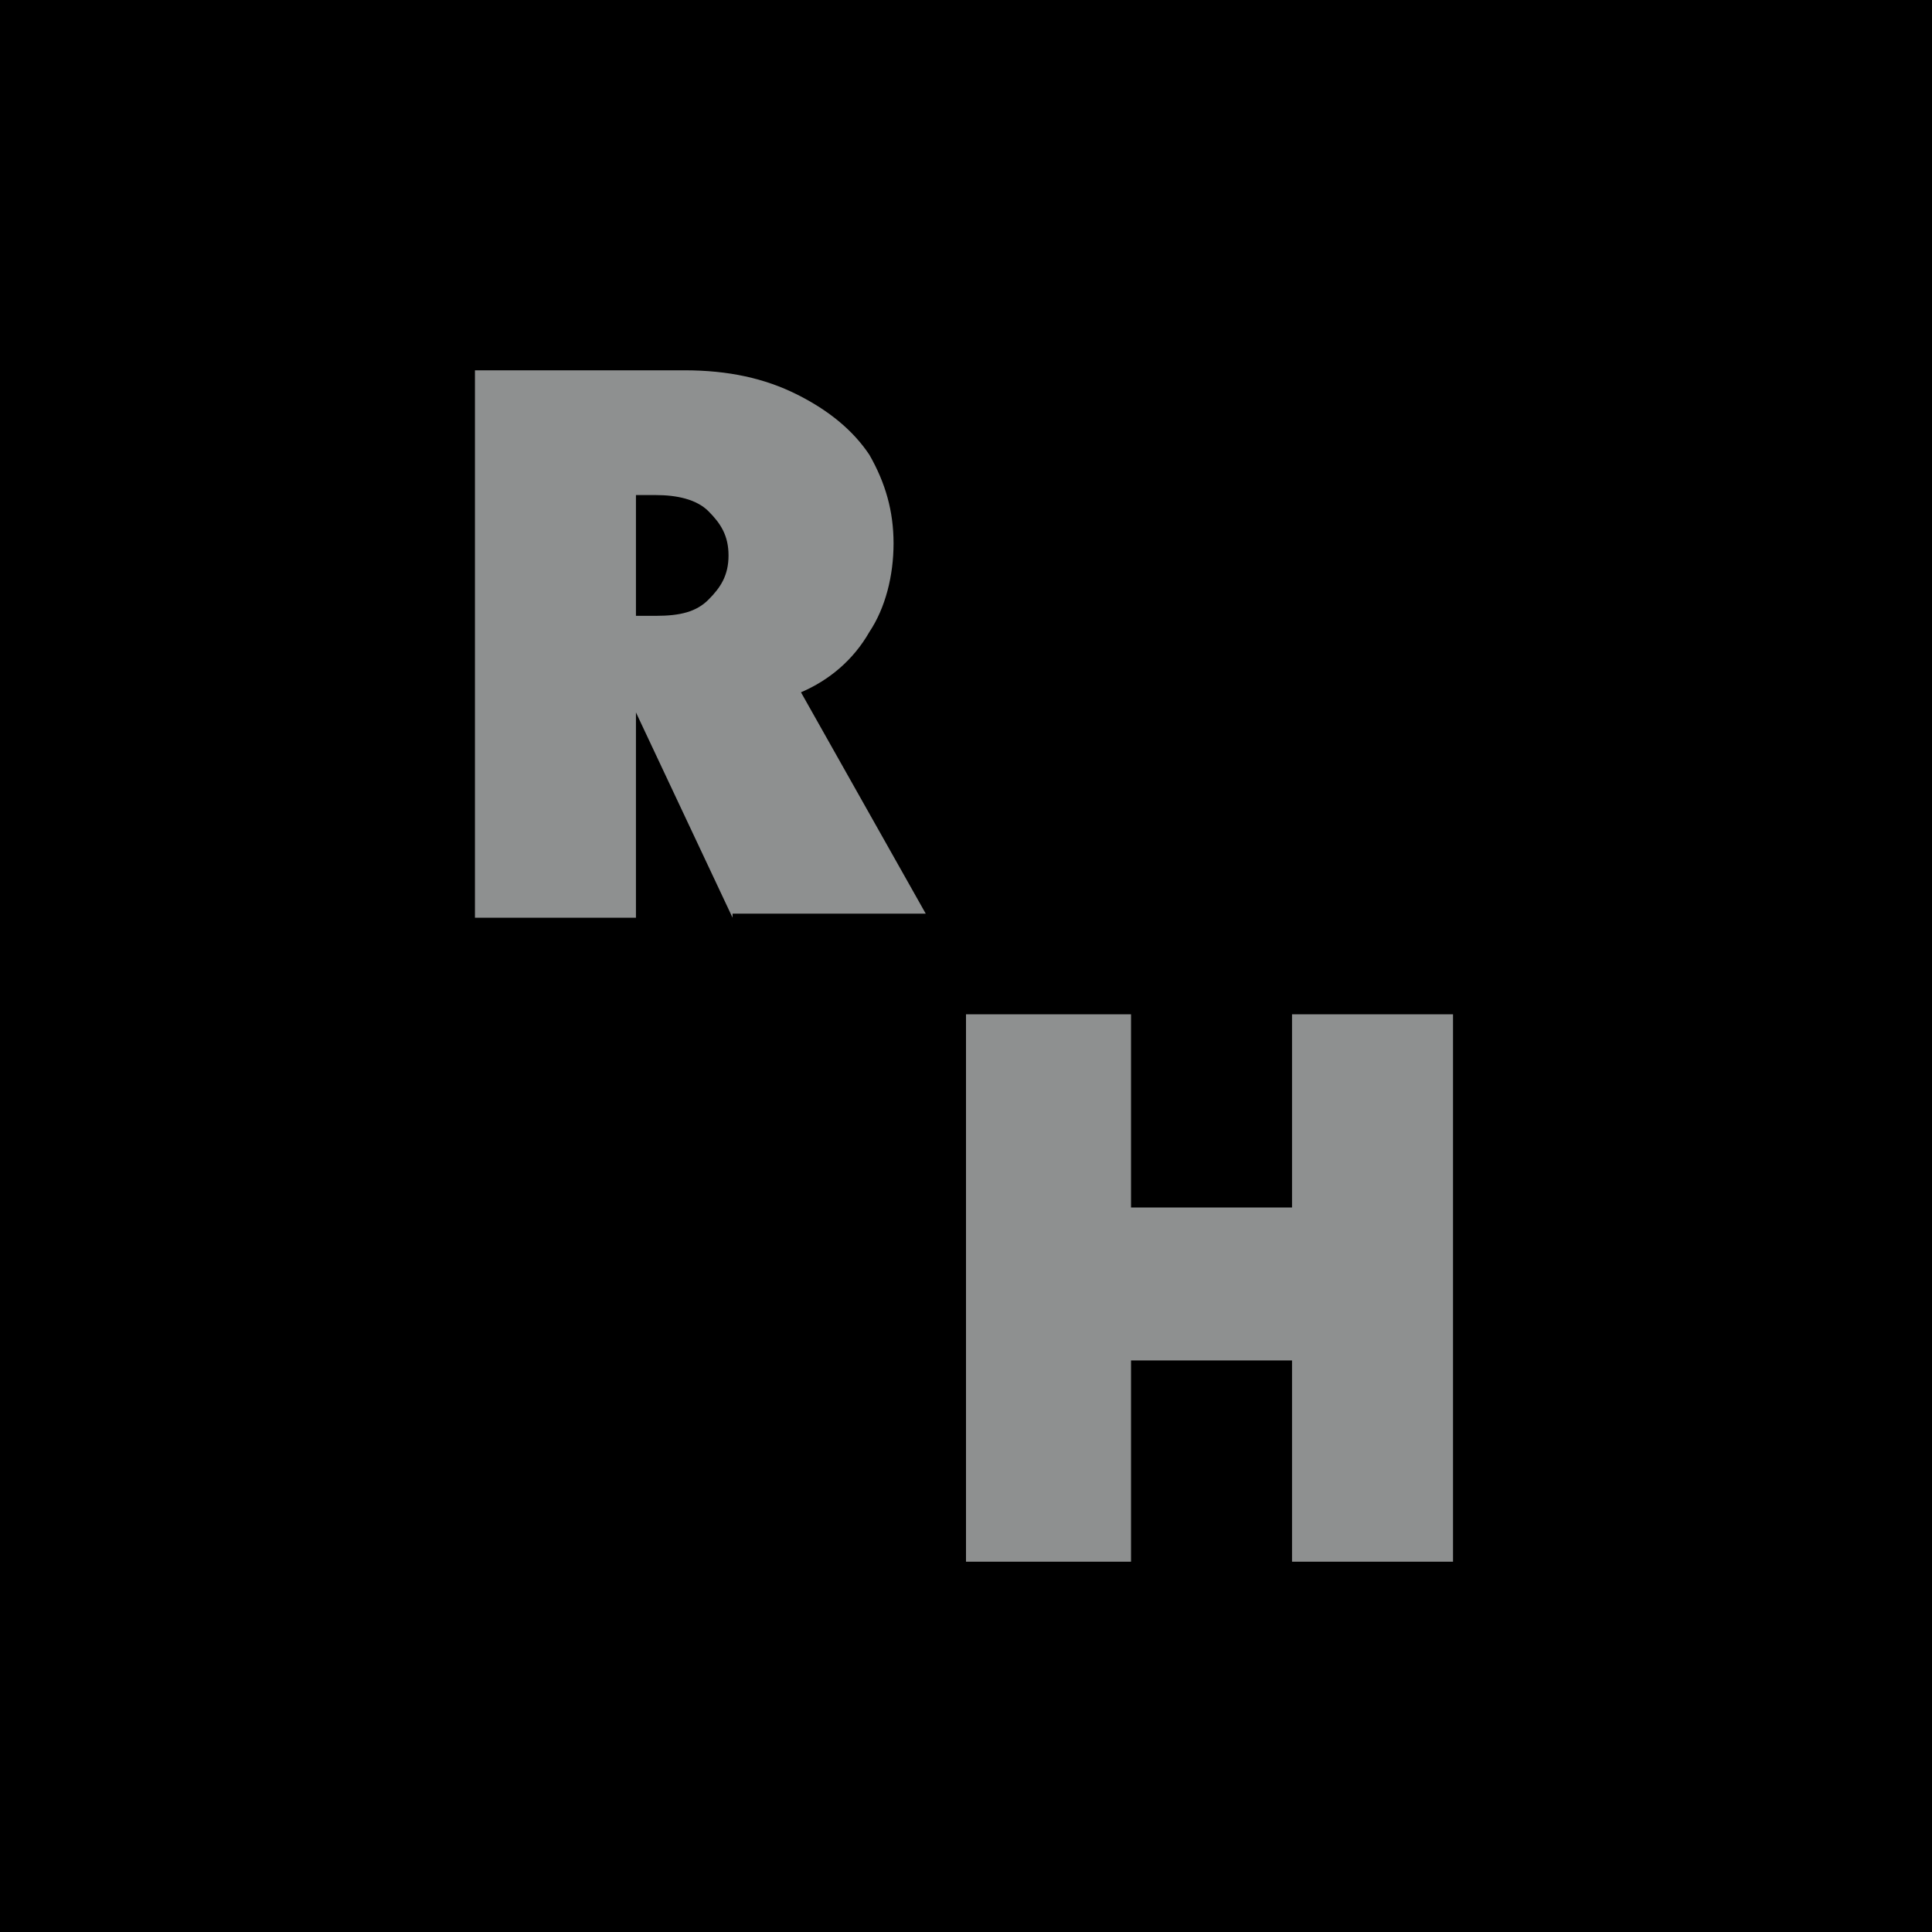 <?xml version="1.0" encoding="utf-8"?>
<!-- Generator: Adobe Illustrator 19.0.0, SVG Export Plug-In . SVG Version: 6.00 Build 0)  -->
<svg version="1.1" id="Layer_1" xmlns="http://www.w3.org/2000/svg" xmlns:xlink="http://www.w3.org/1999/xlink" x="0px" y="0px"
	 viewBox="0 0 48 48" style="enable-background:new 0 0 48 48;" xml:space="preserve">
<style type="text/css">
	.st0{fill:#8E9090;}
</style>
<rect id="XMLID_1_" width="48" height="48"/>
<g id="XMLID_28_">
	<path id="XMLID_42_" class="st0" d="M18.2,22.8l-2.4-5.1v5.1h-4V9.2H17c1.1,0,2,0.2,2.8,0.6c0.8,0.4,1.4,0.9,1.8,1.5
		c0.4,0.7,0.6,1.4,0.6,2.2c0,0.8-0.2,1.6-0.6,2.2c-0.4,0.7-1,1.2-1.7,1.5l3.1,5.5H18.2z M16.3,15.3c0.6,0,1-0.1,1.3-0.4
		c0.3-0.3,0.5-0.6,0.5-1.1c0-0.5-0.2-0.8-0.5-1.1c-0.3-0.3-0.8-0.4-1.3-0.4h-0.5v3H16.3z"/>
	<polygon id="XMLID_35_" class="st0" points="36.1,25.2 36.1,38.8 32.1,38.8 32.1,33.8 28.1,33.8 28.1,38.8 24,38.8 24,25.2 
		28.1,25.2 28.1,30 32.1,30 32.1,25.2 	"/>
</g>
</svg>
